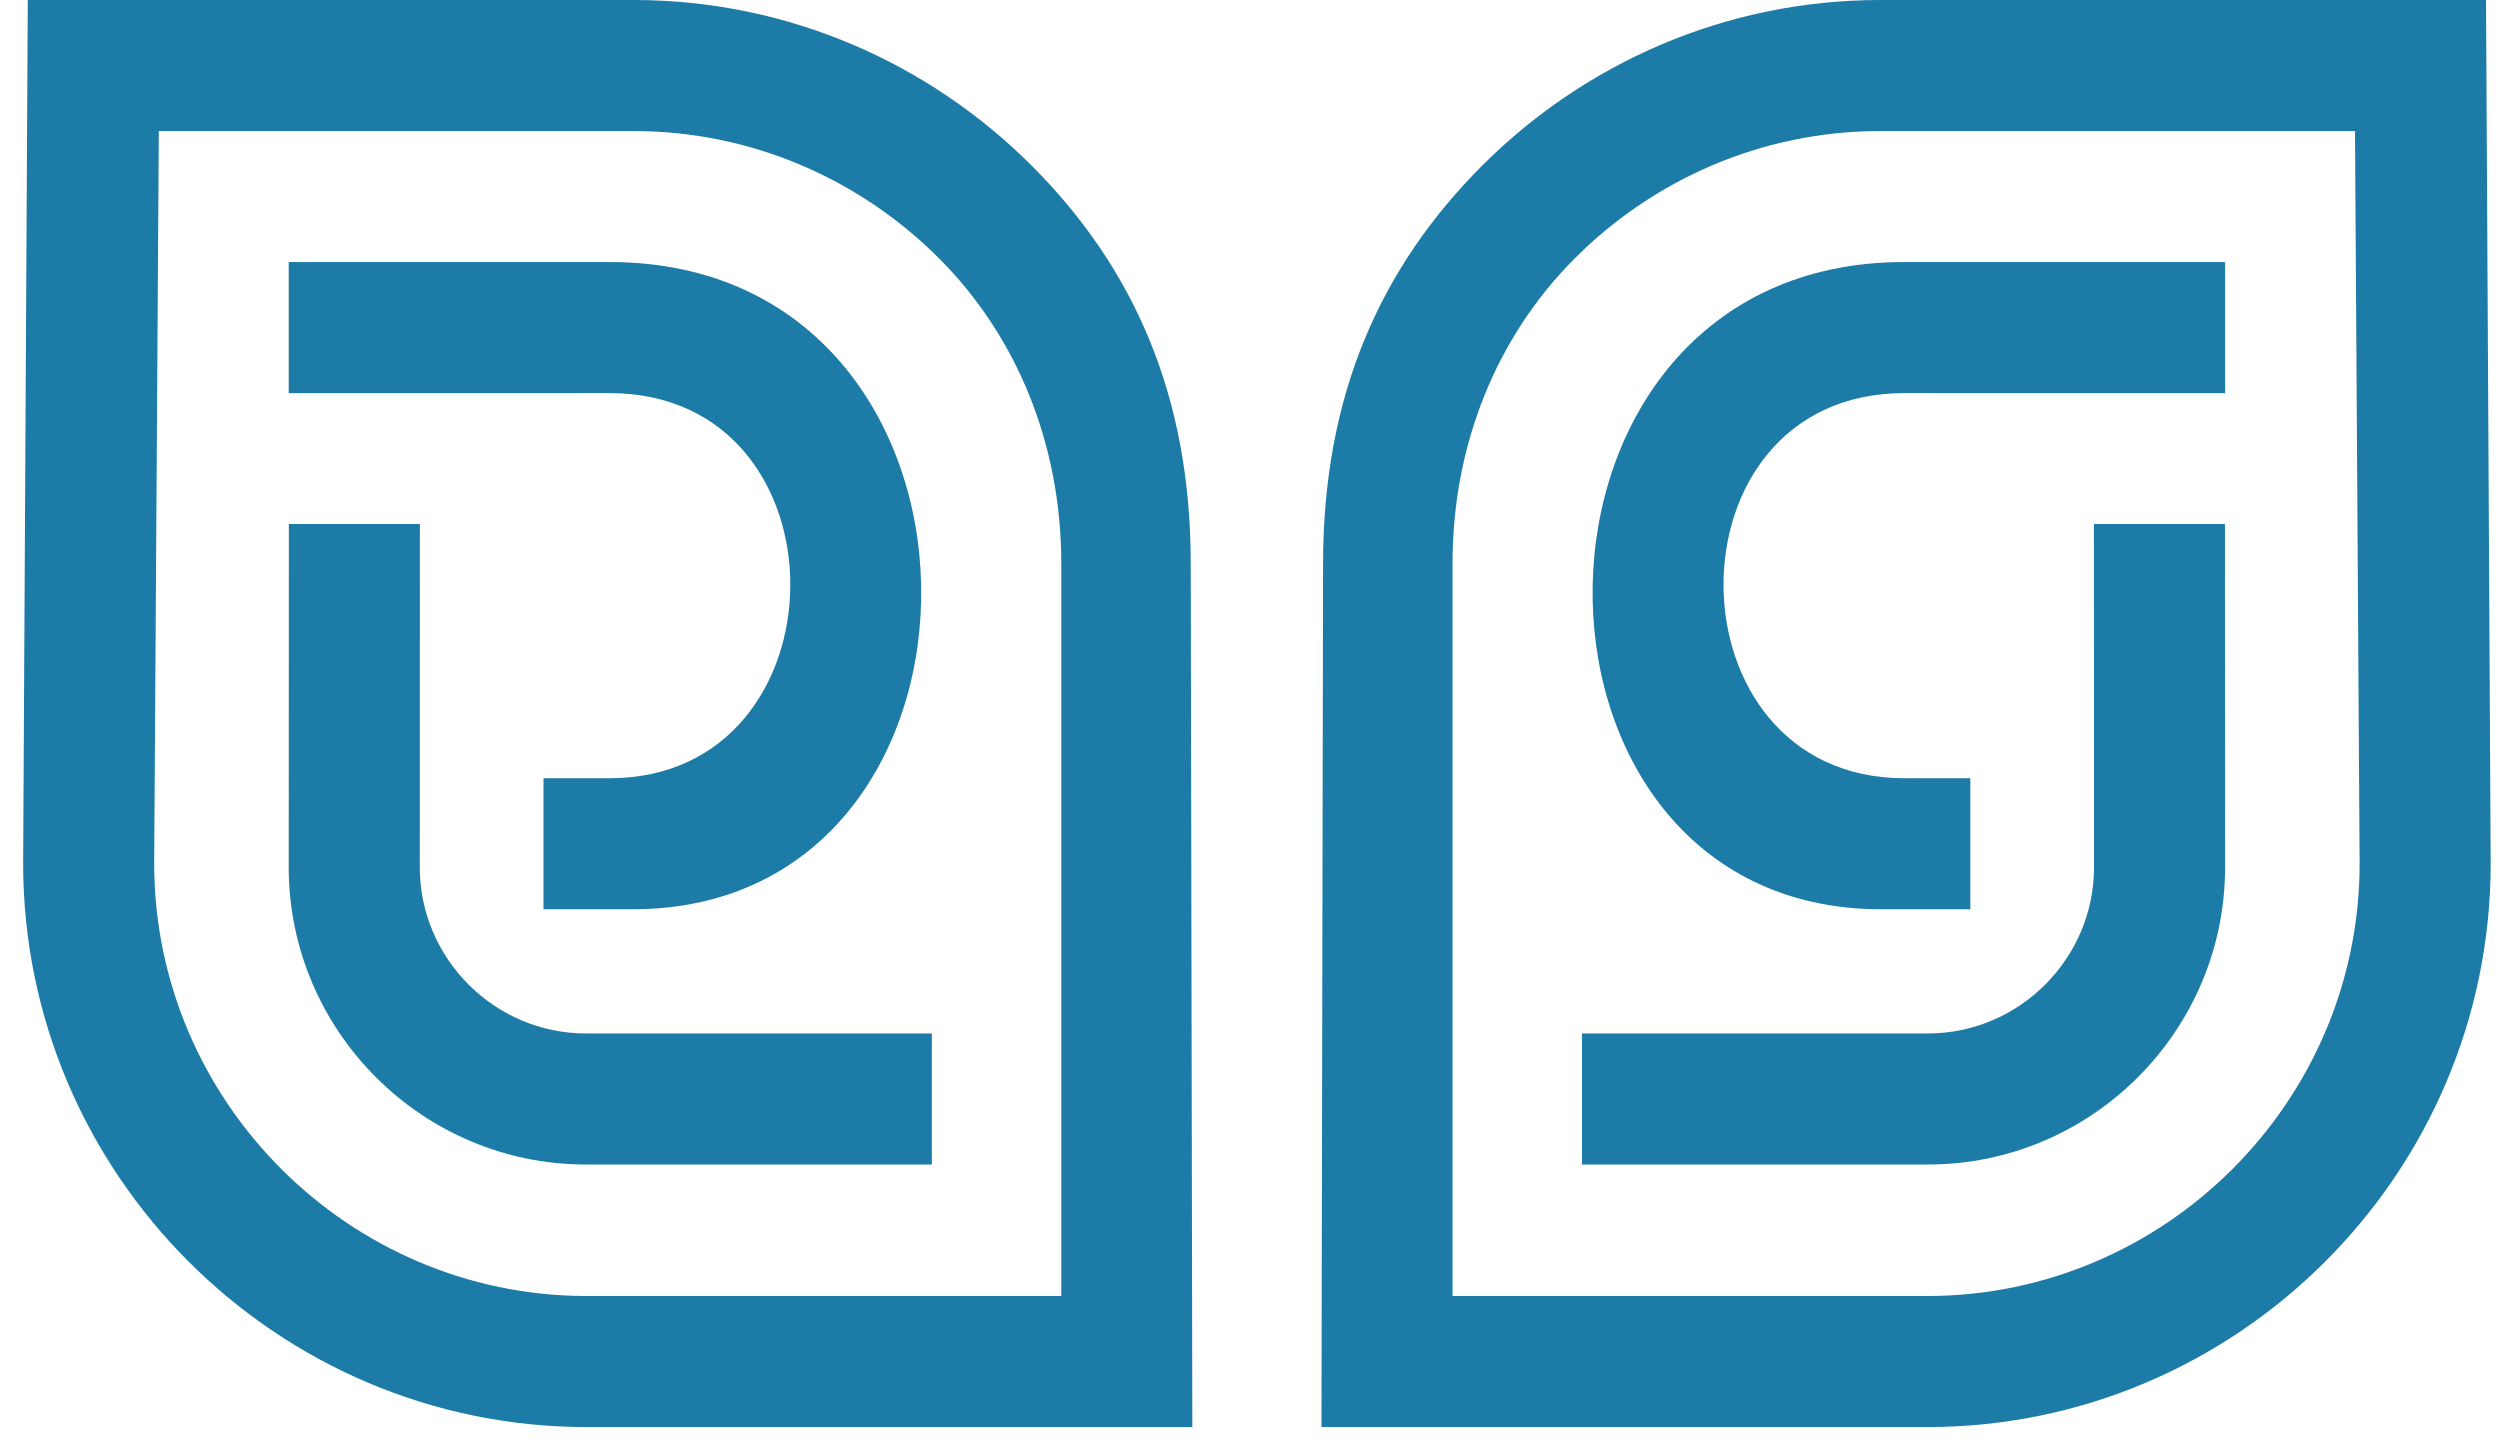 <svg width="92" height="53" viewBox="0 0 92 53" fill="none" xmlns="http://www.w3.org/2000/svg">
<path d="M21.56 42.854C15.541 42.854 10.625 37.938 10.625 31.919C10.625 28.275 10.63 22.927 10.63 19.283H15.452C15.452 22.928 15.448 28.275 15.448 31.919C15.448 35.276 18.204 38.031 21.56 38.031C26.477 38.031 29.375 38.031 34.292 38.031V42.855C29.375 42.855 26.477 42.854 21.56 42.854L21.56 42.854ZM21.588 52.516C15.883 52.516 10.698 50.183 6.941 46.427C3.184 42.669 0.852 37.484 0.852 31.779L1.022 0C9.087 0 15.247 0 23.312 0C29.017 0 34.201 2.333 37.959 6.089C41.716 9.847 43.819 14.556 43.819 20.737L43.878 52.516C35.813 52.516 29.652 52.516 21.588 52.516H21.588ZM5.844 4.823L5.674 31.779C5.674 36.154 7.465 40.131 10.35 43.017C13.228 45.894 17.192 47.683 21.551 47.693L39.055 47.693V20.737C39.055 16.363 37.434 12.385 34.549 9.5C31.663 6.614 27.685 4.823 23.312 4.823C16.855 4.823 12.302 4.823 5.844 4.823ZM22.431 28.639C31.235 28.639 31.364 14.466 22.431 14.466C17.515 14.466 15.541 14.467 10.625 14.467V9.643C15.542 9.643 17.515 9.643 22.431 9.643C37.569 9.643 37.588 33.461 23.281 33.461C21.578 33.461 21.704 33.461 20.001 33.461V28.637C21.704 28.637 20.73 28.638 22.431 28.639V28.639Z" fill="#1D7BA7"/>
<path d="M70.948 42.854C76.967 42.854 81.883 37.938 81.883 31.919C81.883 28.275 81.878 22.927 81.878 19.283H77.056C77.056 22.928 77.06 28.275 77.06 31.919C77.06 35.276 74.305 38.031 70.948 38.031C66.031 38.031 63.133 38.031 58.216 38.031V42.855C63.133 42.855 66.031 42.854 70.948 42.854L70.948 42.854ZM70.921 52.516C76.625 52.516 81.81 50.183 85.567 46.427C89.324 42.669 91.657 37.484 91.657 31.779L91.486 0C83.421 0 77.261 0 69.196 0C63.491 0 58.307 2.333 54.549 6.089C50.792 9.847 48.689 14.556 48.689 20.737L48.63 52.516C56.695 52.516 62.856 52.516 70.92 52.516H70.921ZM86.664 4.823L86.834 31.779C86.834 36.154 85.043 40.131 82.158 43.017C79.28 45.894 75.316 47.683 70.957 47.693L53.453 47.693V20.737C53.453 16.363 55.074 12.385 57.959 9.5C60.845 6.614 64.823 4.823 69.197 4.823C75.653 4.823 80.207 4.823 86.664 4.823ZM70.077 28.639C61.273 28.639 61.144 14.466 70.077 14.466C74.994 14.466 76.967 14.467 81.883 14.467V9.643C76.966 9.643 74.993 9.643 70.077 9.643C54.938 9.643 54.92 33.461 69.228 33.461C70.931 33.461 70.804 33.461 72.508 33.461V28.637C70.804 28.637 71.778 28.638 70.077 28.639V28.639Z" fill="#1D7BA7"/>
</svg>
